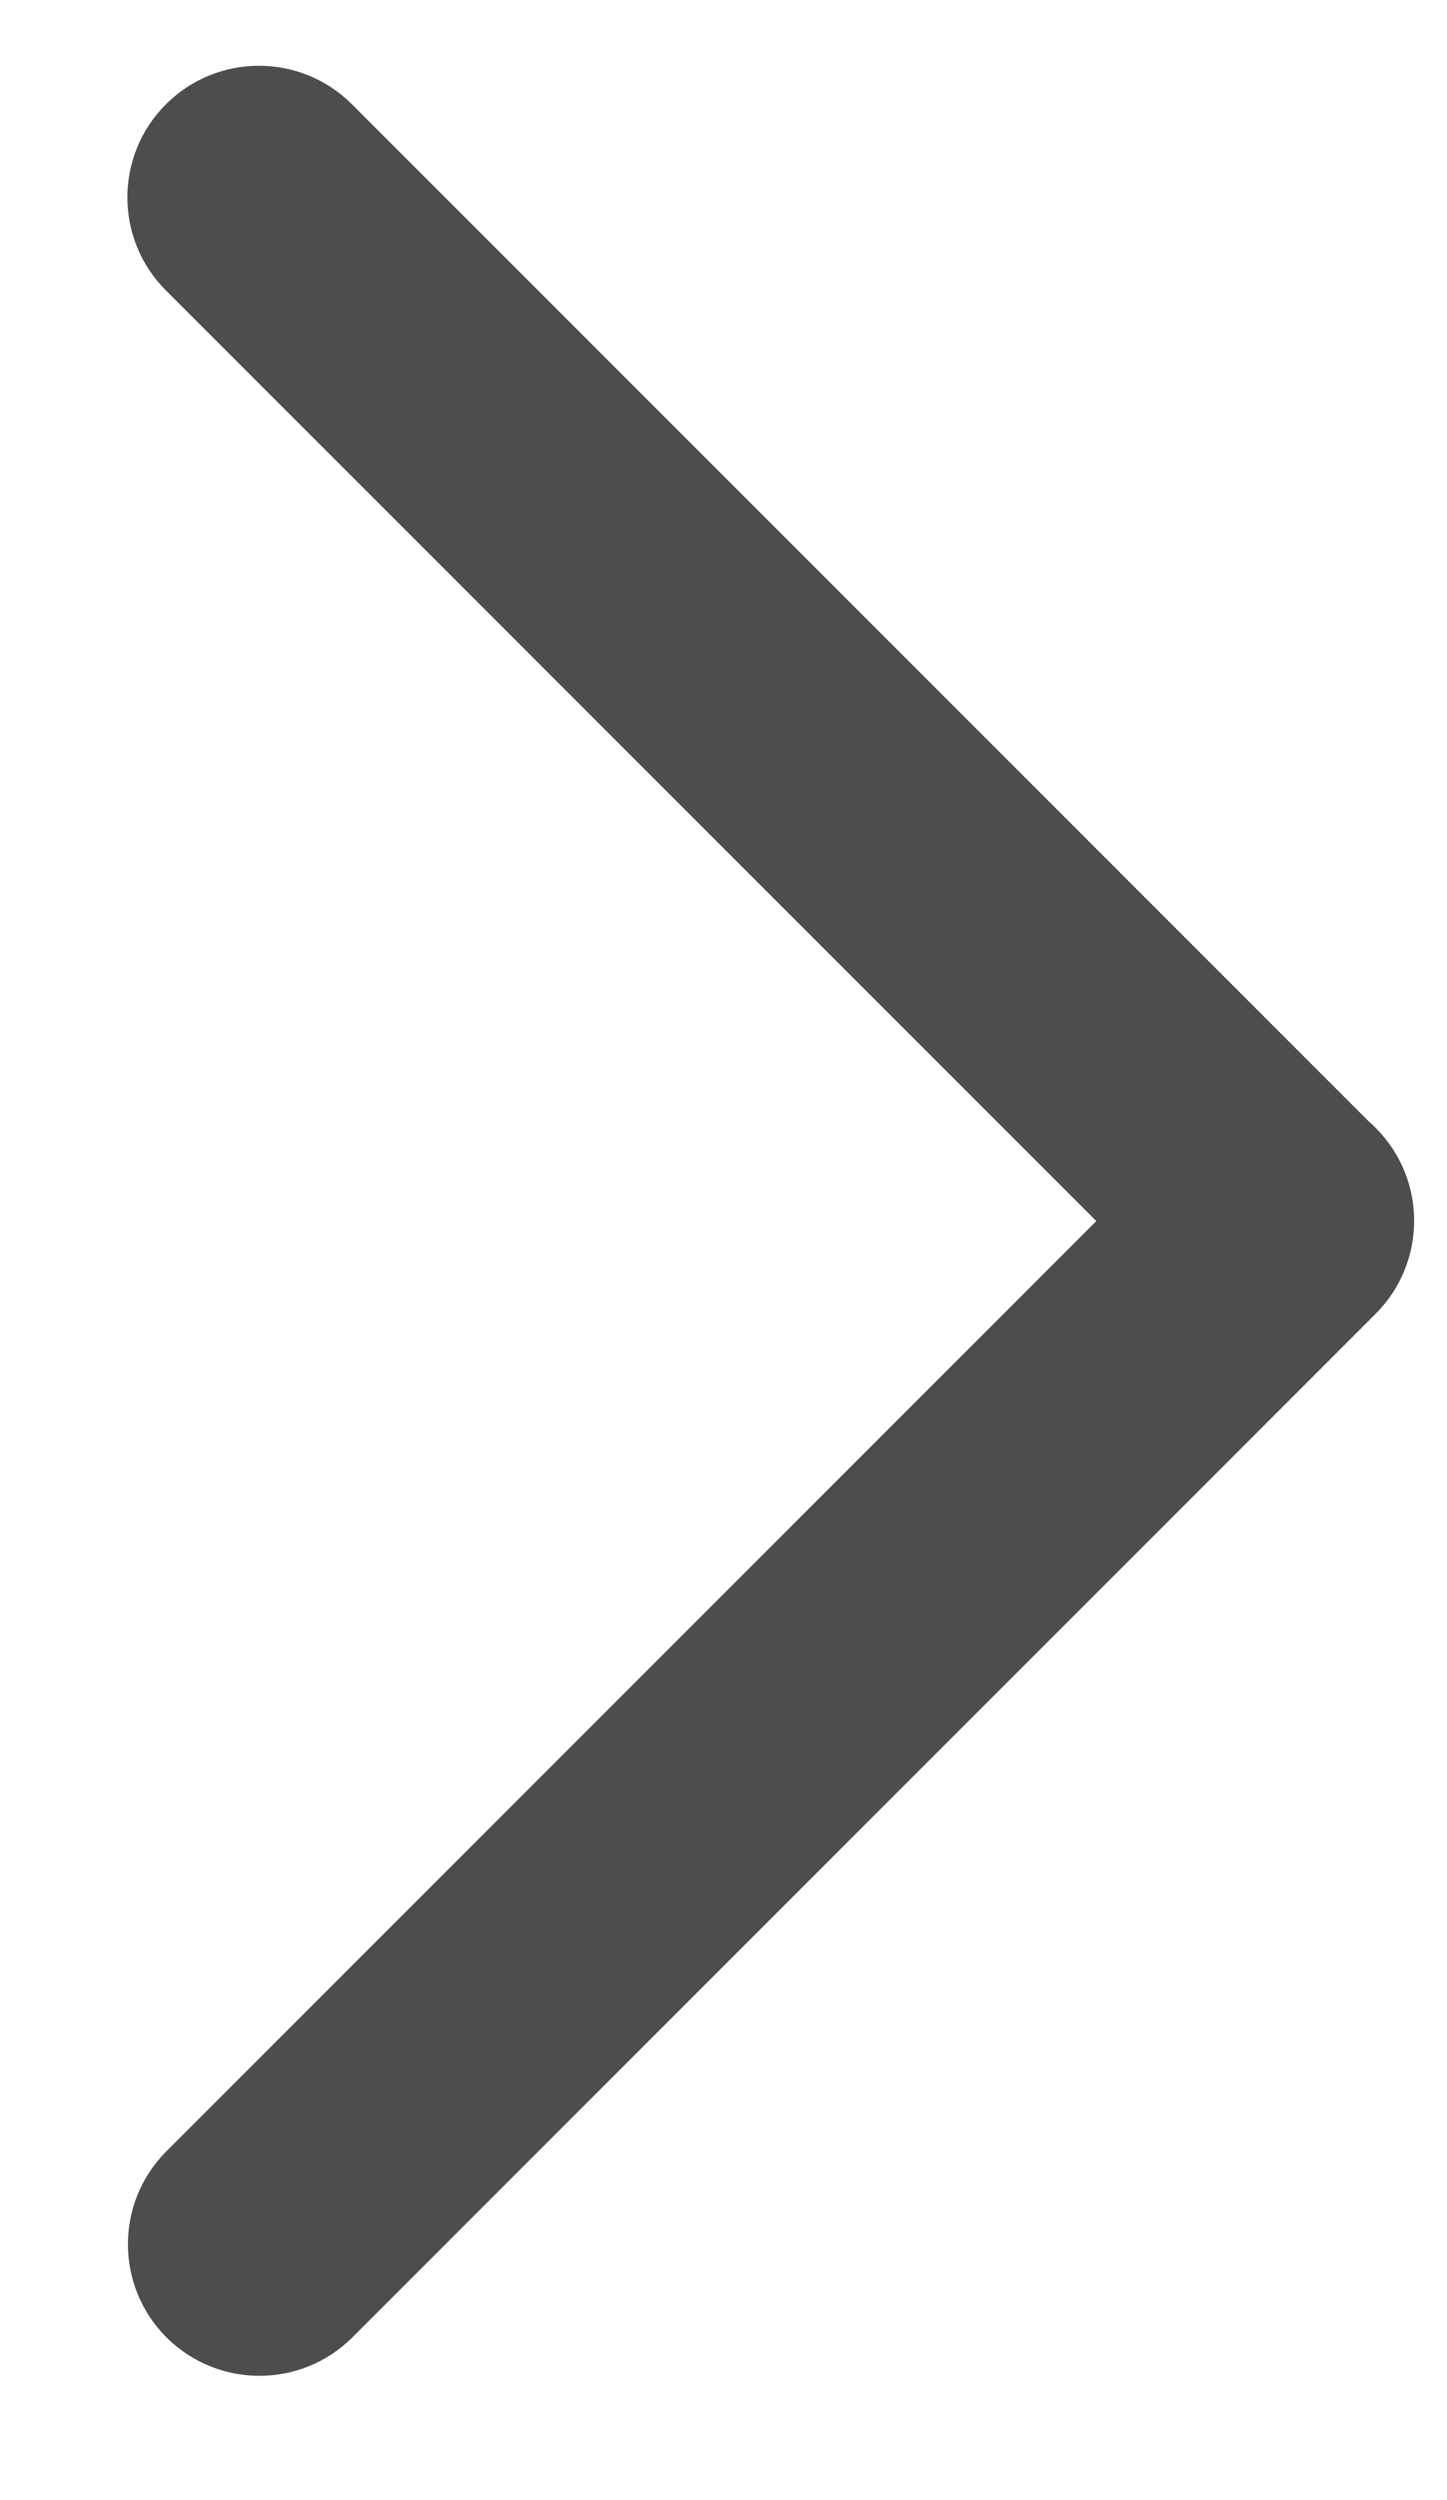 <svg width="11" height="19" viewBox="0 0 11 19" fill="none" xmlns="http://www.w3.org/2000/svg">
<path fill-rule="evenodd" clip-rule="evenodd" d="M1.261 2.207C0.871 1.817 0.871 1.183 1.261 0.793C1.652 0.402 2.285 0.402 2.676 0.793L10.403 8.52C10.421 8.536 10.44 8.553 10.457 8.571C10.848 8.961 10.848 9.594 10.457 9.985L2.679 17.763C2.289 18.153 1.656 18.153 1.265 17.763C0.875 17.372 0.875 16.739 1.265 16.349L8.334 9.28L1.261 2.207Z" fill="#4D4D4D"/>
</svg>

